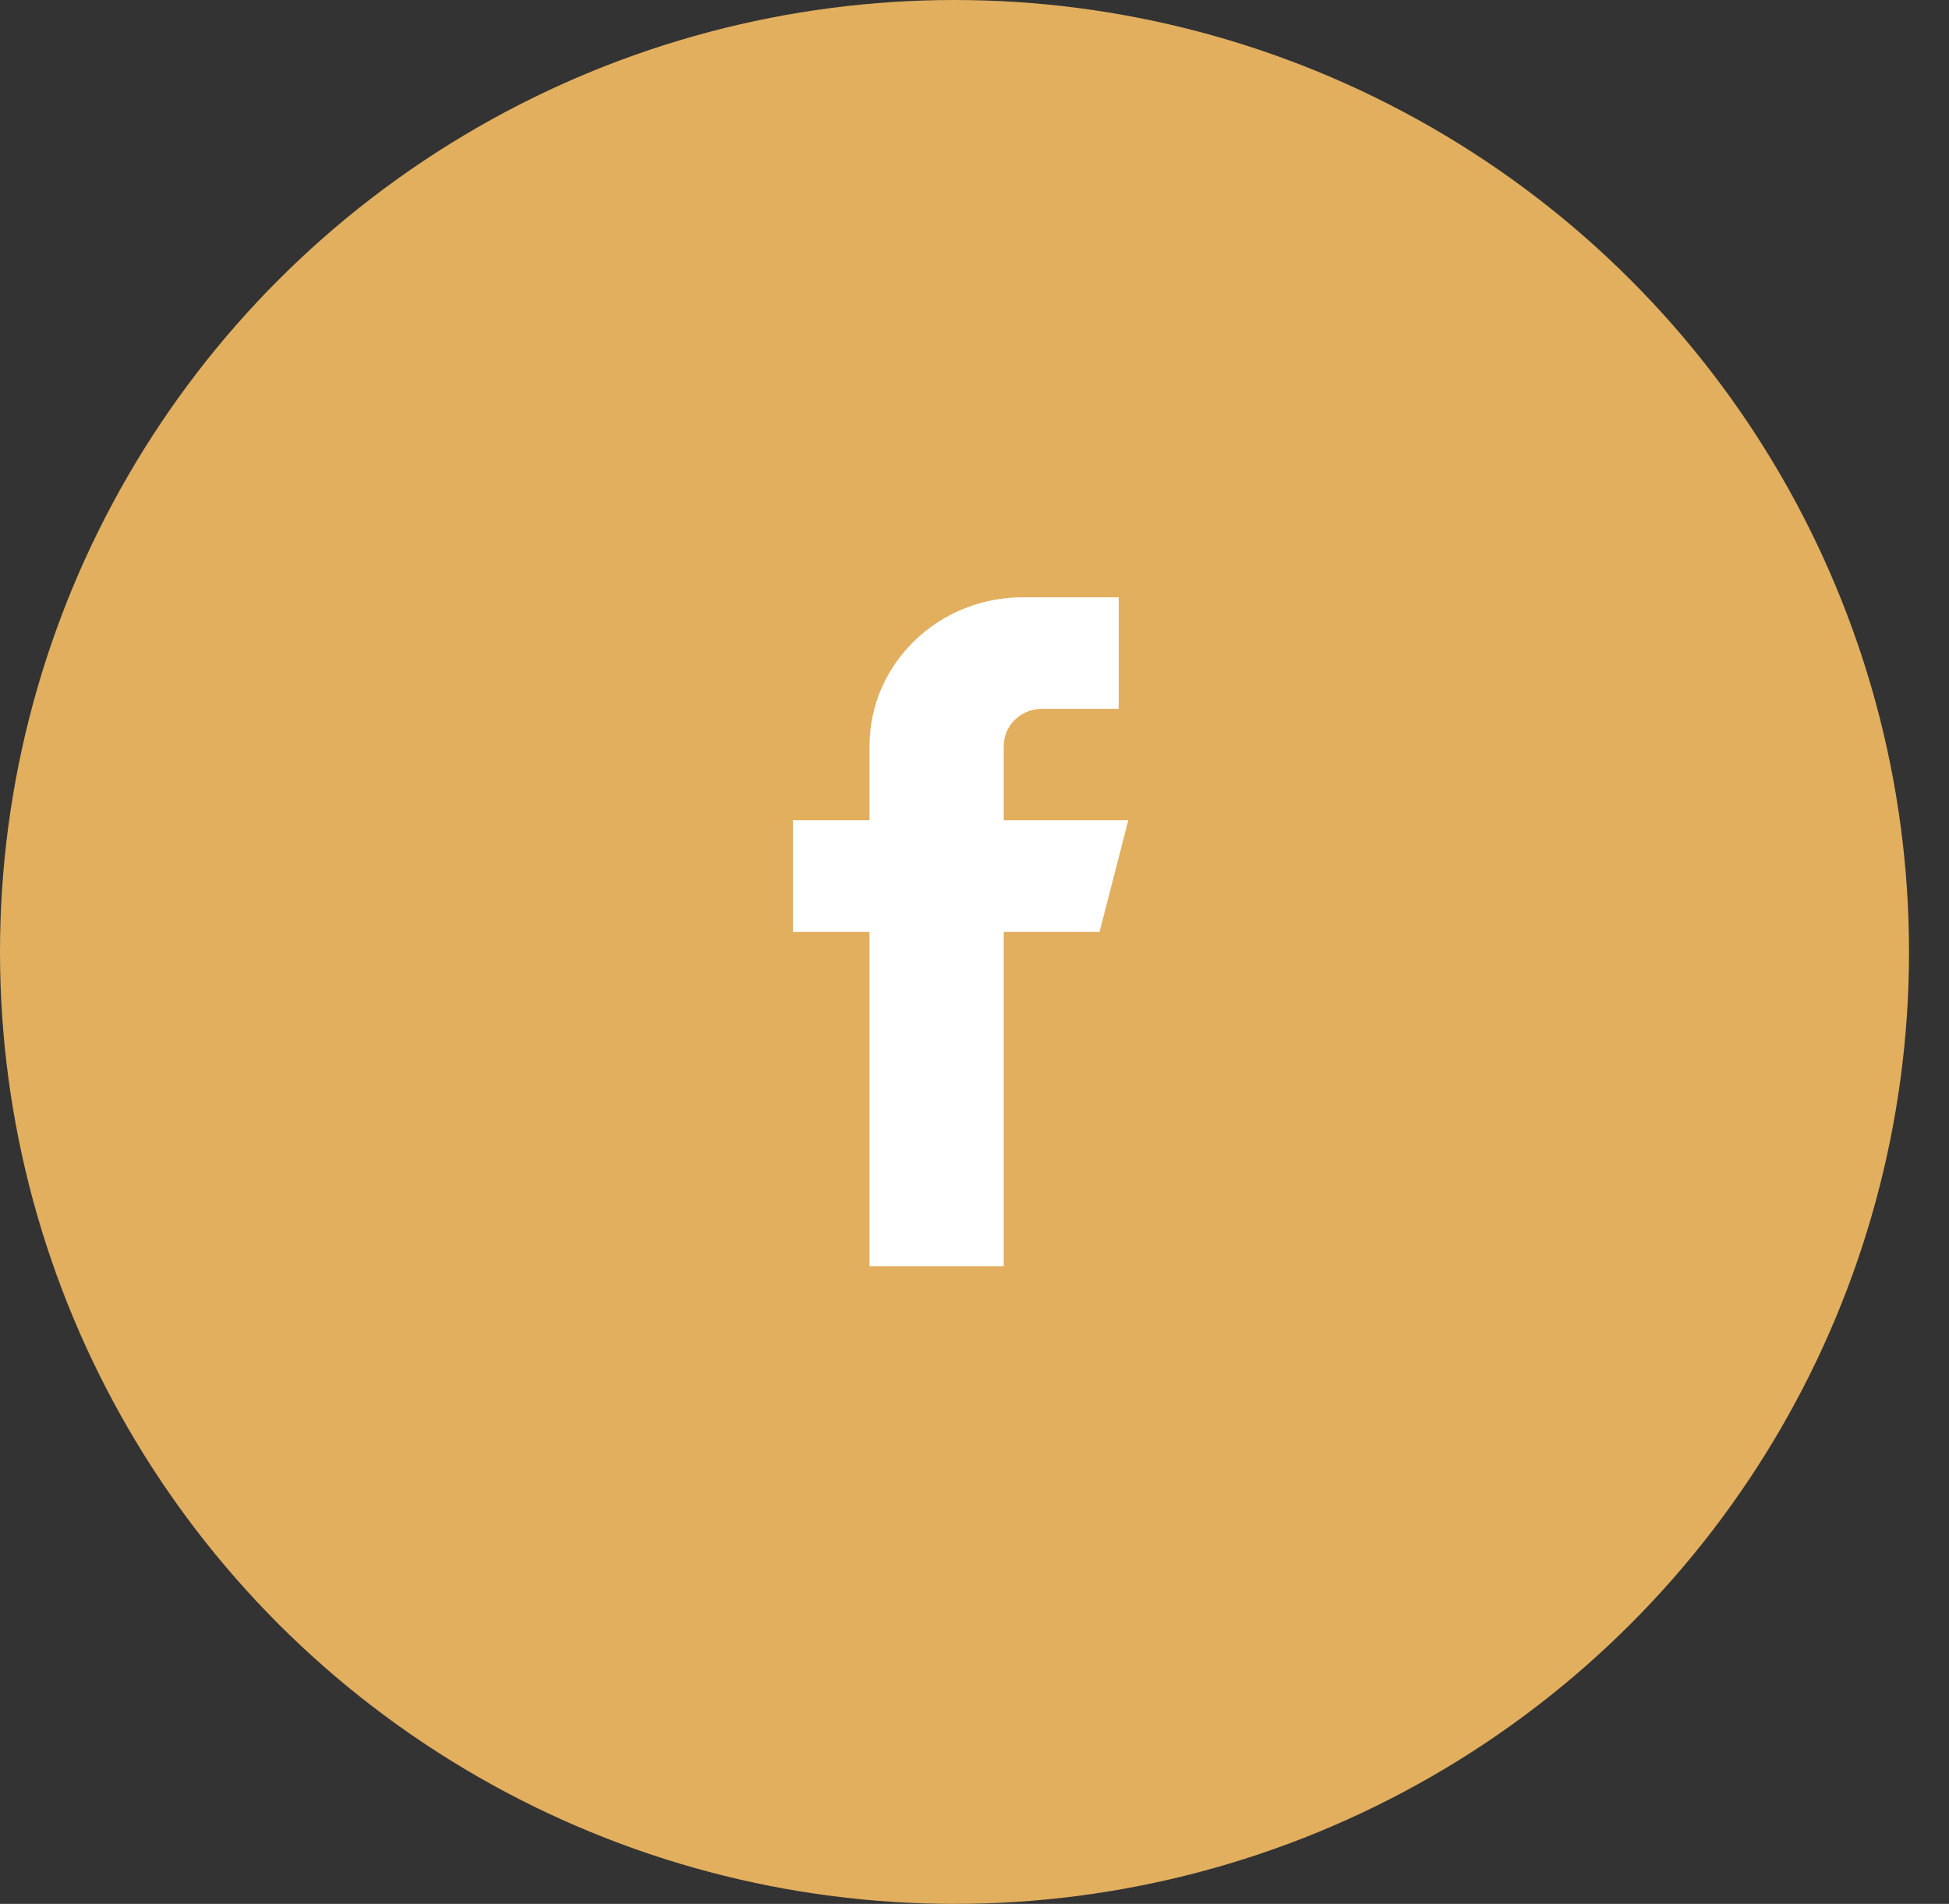 <?xml version="1.0" encoding="UTF-8"?>
<svg width="43px" height="42px" viewBox="0 0 43 42" version="1.1" xmlns="http://www.w3.org/2000/svg" xmlns:xlink="http://www.w3.org/1999/xlink">
    <rect x="0" y="0" width="43" height="42" fill="#333333" stroke="none"/>
    <!-- Generator: Sketch 50 (54983) - http://www.bohemiancoding.com/sketch -->
    <title>Group 12</title>
    <desc>Created with Sketch.</desc>
    <defs></defs>
    <g id="Page-1" stroke="none" stroke-width="1" fill="none" fill-rule="evenodd">
        <g id="Cambridge_LP" transform="translate(-884, -10115)">
            <g id="Group-23" transform="translate(292, 10087)">
                <g id="Group-20" transform="translate(592, 28)">
                    <g id="Group-12">
                        <ellipse id="Oval-7" fill="#E2AF5F" cx="21.059" cy="21" rx="21.059" ry="21"></ellipse>
                        <path d="M24.893,18.096 L22.145,18.096 L22.145,16.456 C22.145,16.003 22.523,15.636 22.99,15.636 L24.682,15.636 L24.682,13.176 L22.567,13.176 C20.699,13.176 19.184,14.645 19.184,16.456 L19.184,18.096 L17.493,18.096 L17.493,20.556 L19.184,20.556 L19.184,27.936 L22.145,27.936 L22.145,20.556 L24.259,20.556 L24.893,18.096 Z" id="Shape" fill="#FFFFFF" fill-rule="nonzero"></path>
                    </g>
                </g>
            </g>
        </g>
    </g>
</svg>